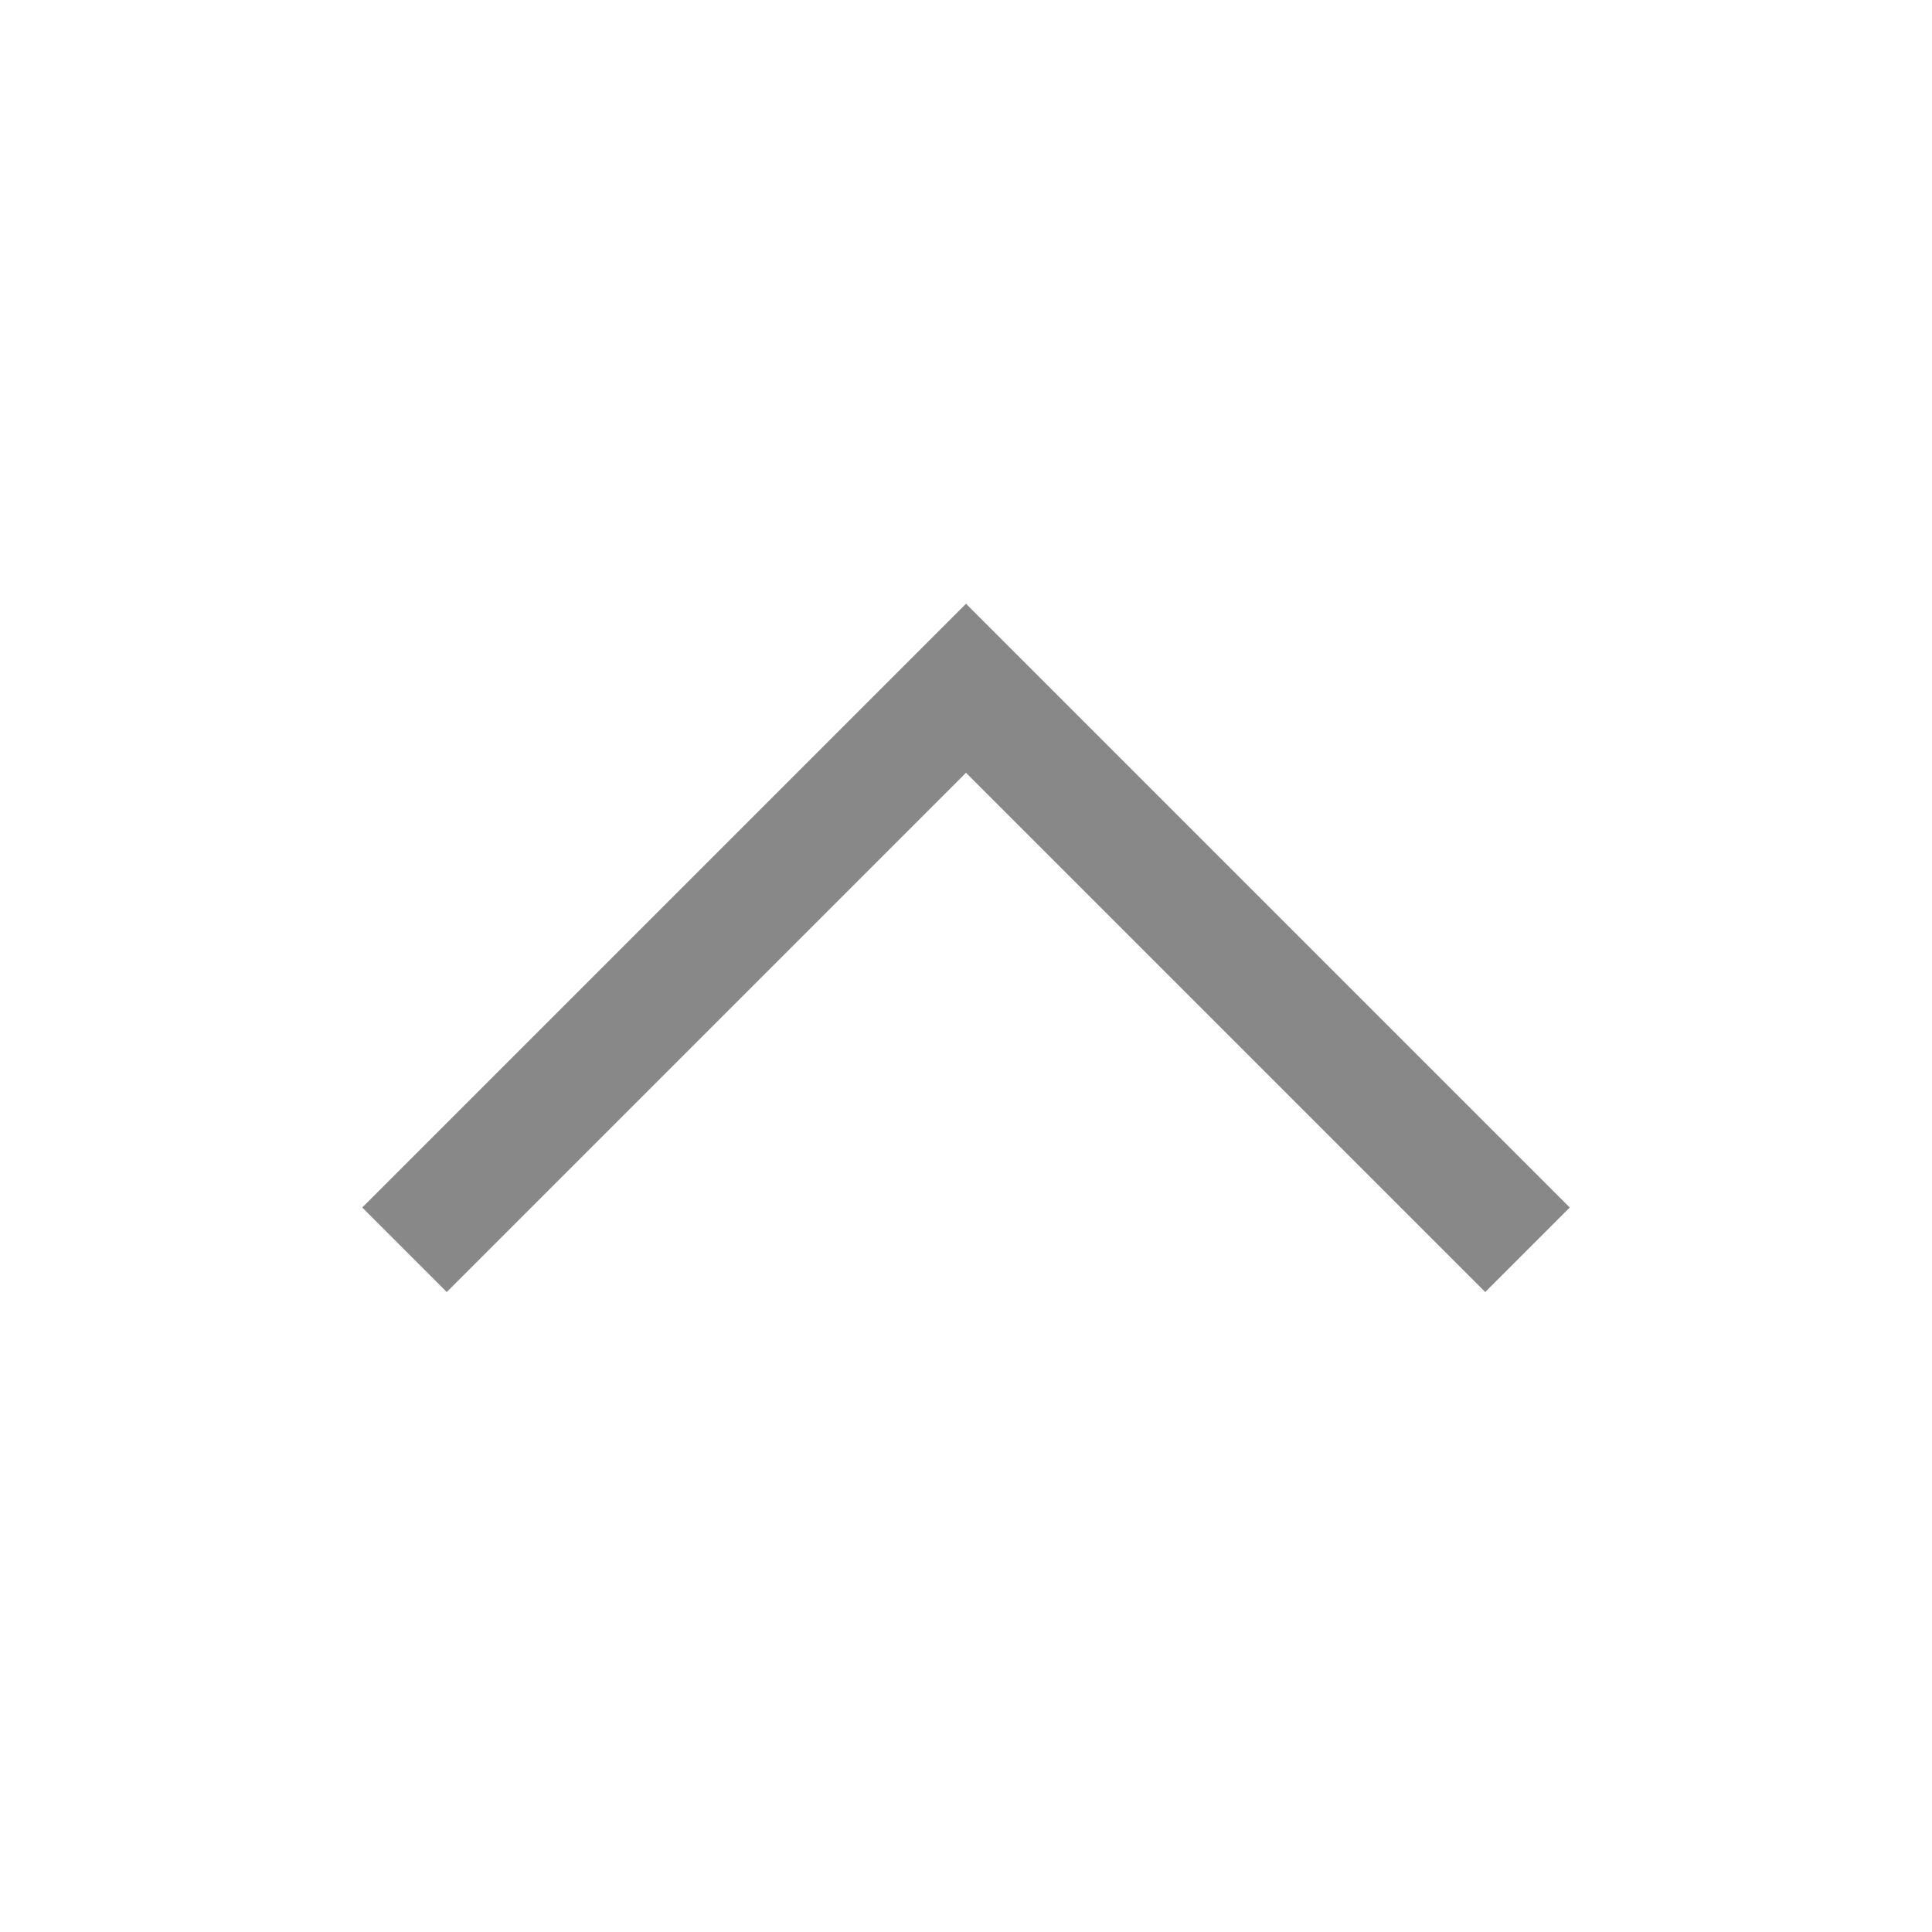 <svg xmlns="http://www.w3.org/2000/svg" xmlns:xlink="http://www.w3.org/1999/xlink" aria-hidden="true" role="img" class="iconify iconify--carbon" width="1em" height="1em" preserveAspectRatio="xMidYMid meet" viewBox="0 0 32 32"><path d="M16 10l10 10l-1.4 1.4l-8.6-8.6l-8.6 8.6L6 20z" fill="#888888"></path></svg>
